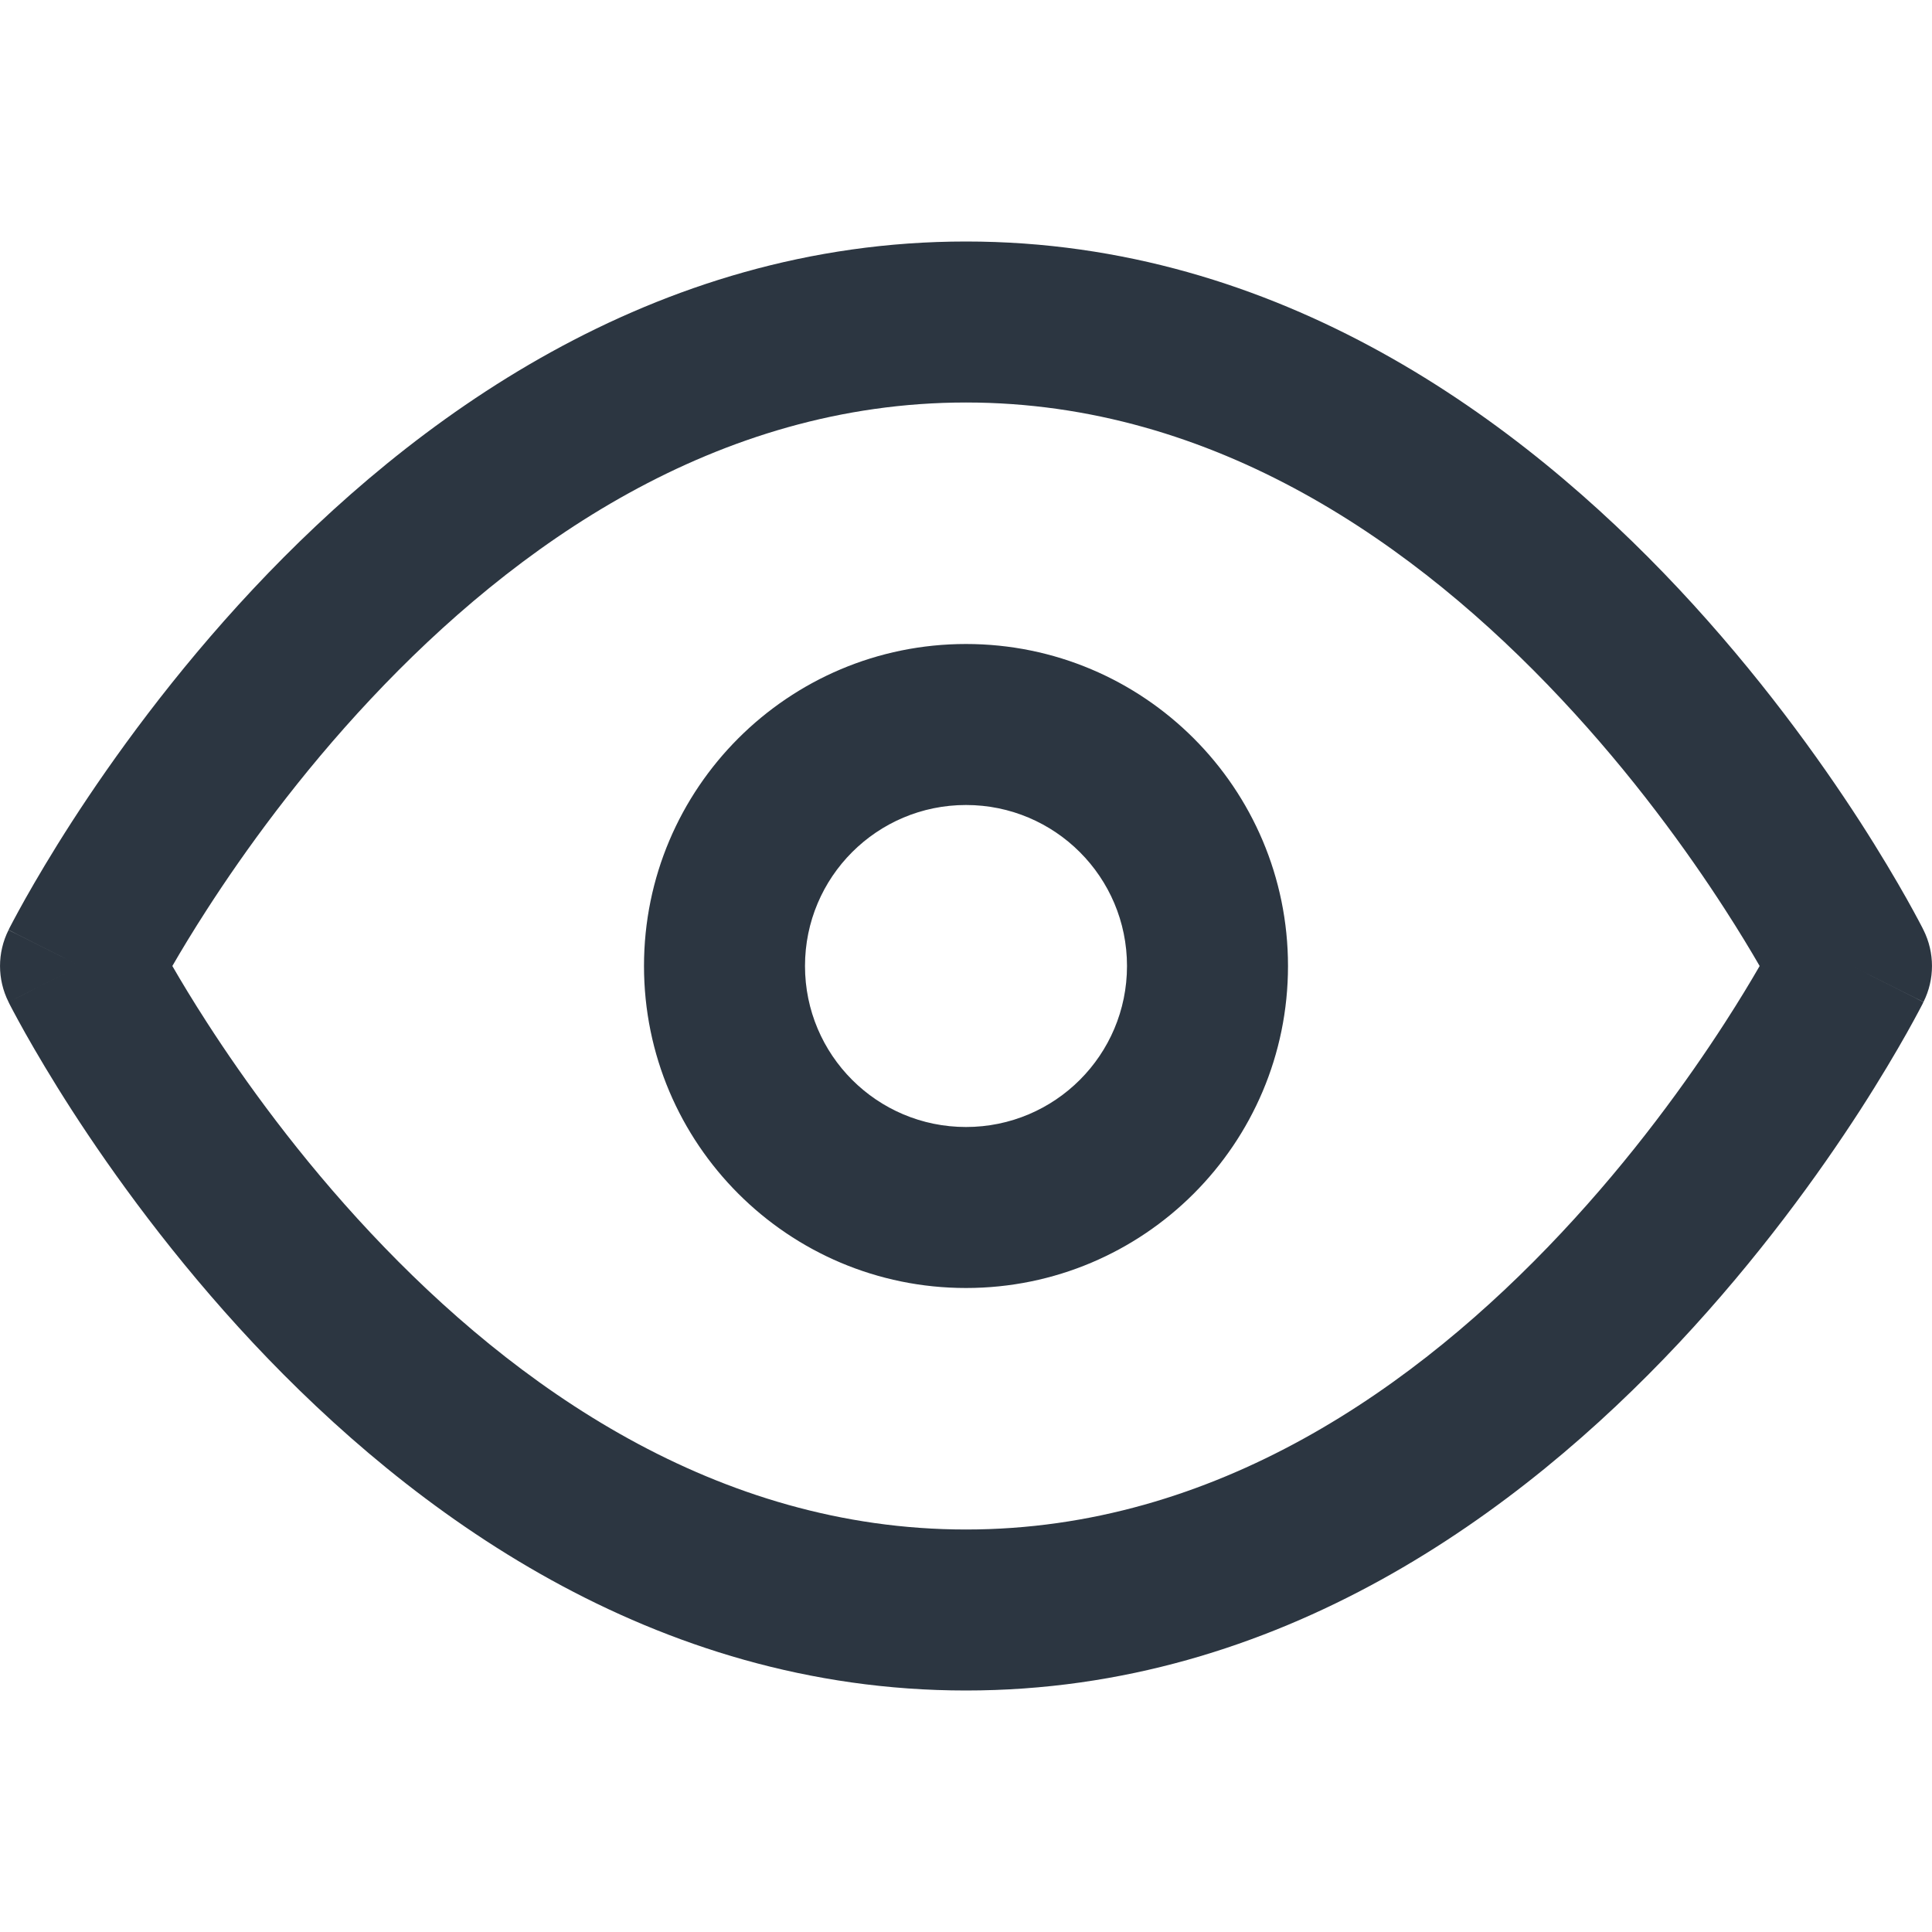 <svg width="24" height="24" viewBox="0 0 24 24" fill="none" xmlns="http://www.w3.org/2000/svg">
<path fill-rule="evenodd" clip-rule="evenodd" d="M2.574 12.707C2.395 12.43 2.25 12.189 2.141 12C2.25 11.811 2.395 11.57 2.574 11.293C3.035 10.579 3.718 9.629 4.605 8.684C6.396 6.774 8.9 5 12 5C15.101 5 17.605 6.774 19.395 8.684C20.282 9.629 20.965 10.579 21.426 11.293C21.605 11.57 21.75 11.811 21.859 12C21.75 12.189 21.605 12.43 21.426 12.707C20.965 13.421 20.282 14.371 19.395 15.316C17.605 17.226 15.101 19 12 19C8.9 19 6.396 17.226 4.605 15.316C3.718 14.371 3.035 13.421 2.574 12.707ZM23 12C23.894 11.553 23.894 11.552 23.894 11.552L23 12ZM23.894 11.552C24.035 11.834 24.035 12.166 23.894 12.447L23 12C23.894 12.447 23.894 12.448 23.894 12.449L23.892 12.451L23.889 12.458L23.878 12.48C23.868 12.499 23.855 12.525 23.837 12.558C23.802 12.623 23.752 12.717 23.686 12.834C23.554 13.068 23.36 13.399 23.106 13.793C22.598 14.579 21.843 15.629 20.855 16.684C18.895 18.774 15.899 21 12 21C8.1 21 5.104 18.774 3.145 16.684C2.157 15.629 1.402 14.579 0.894 13.793C0.64 13.399 0.446 13.068 0.314 12.834C0.248 12.717 0.198 12.623 0.163 12.558C0.145 12.525 0.132 12.499 0.122 12.48L0.111 12.458L0.108 12.451L0.106 12.447L0.999 12C0.112 12.444 0.105 12.447 0.106 12.447L0.106 12.447C-0.035 12.166 -0.035 11.834 0.106 11.553L1 12C0.106 11.553 0.106 11.552 0.106 11.551L0.108 11.549L0.111 11.542L0.122 11.52C0.132 11.501 0.145 11.475 0.163 11.442C0.198 11.377 0.248 11.283 0.314 11.166C0.446 10.932 0.64 10.601 0.894 10.207C1.402 9.421 2.157 8.371 3.145 7.316C5.104 5.226 8.1 3 12 3C15.899 3 18.895 5.226 20.855 7.316C21.843 8.371 22.598 9.421 23.106 10.207C23.36 10.601 23.554 10.932 23.686 11.166C23.752 11.283 23.802 11.377 23.837 11.442C23.855 11.475 23.868 11.501 23.878 11.52L23.889 11.542L23.892 11.549L23.894 11.552ZM10 12C10 10.895 10.895 10 12 10C13.105 10 14 10.895 14 12C14 13.105 13.105 14 12 14C10.895 14 10 13.105 10 12ZM12 8C9.791 8 8 9.791 8 12C8 14.209 9.791 16 12 16C14.209 16 16 14.209 16 12C16 9.791 14.209 8 12 8Z" fill="#2C3641"/>
</svg>
